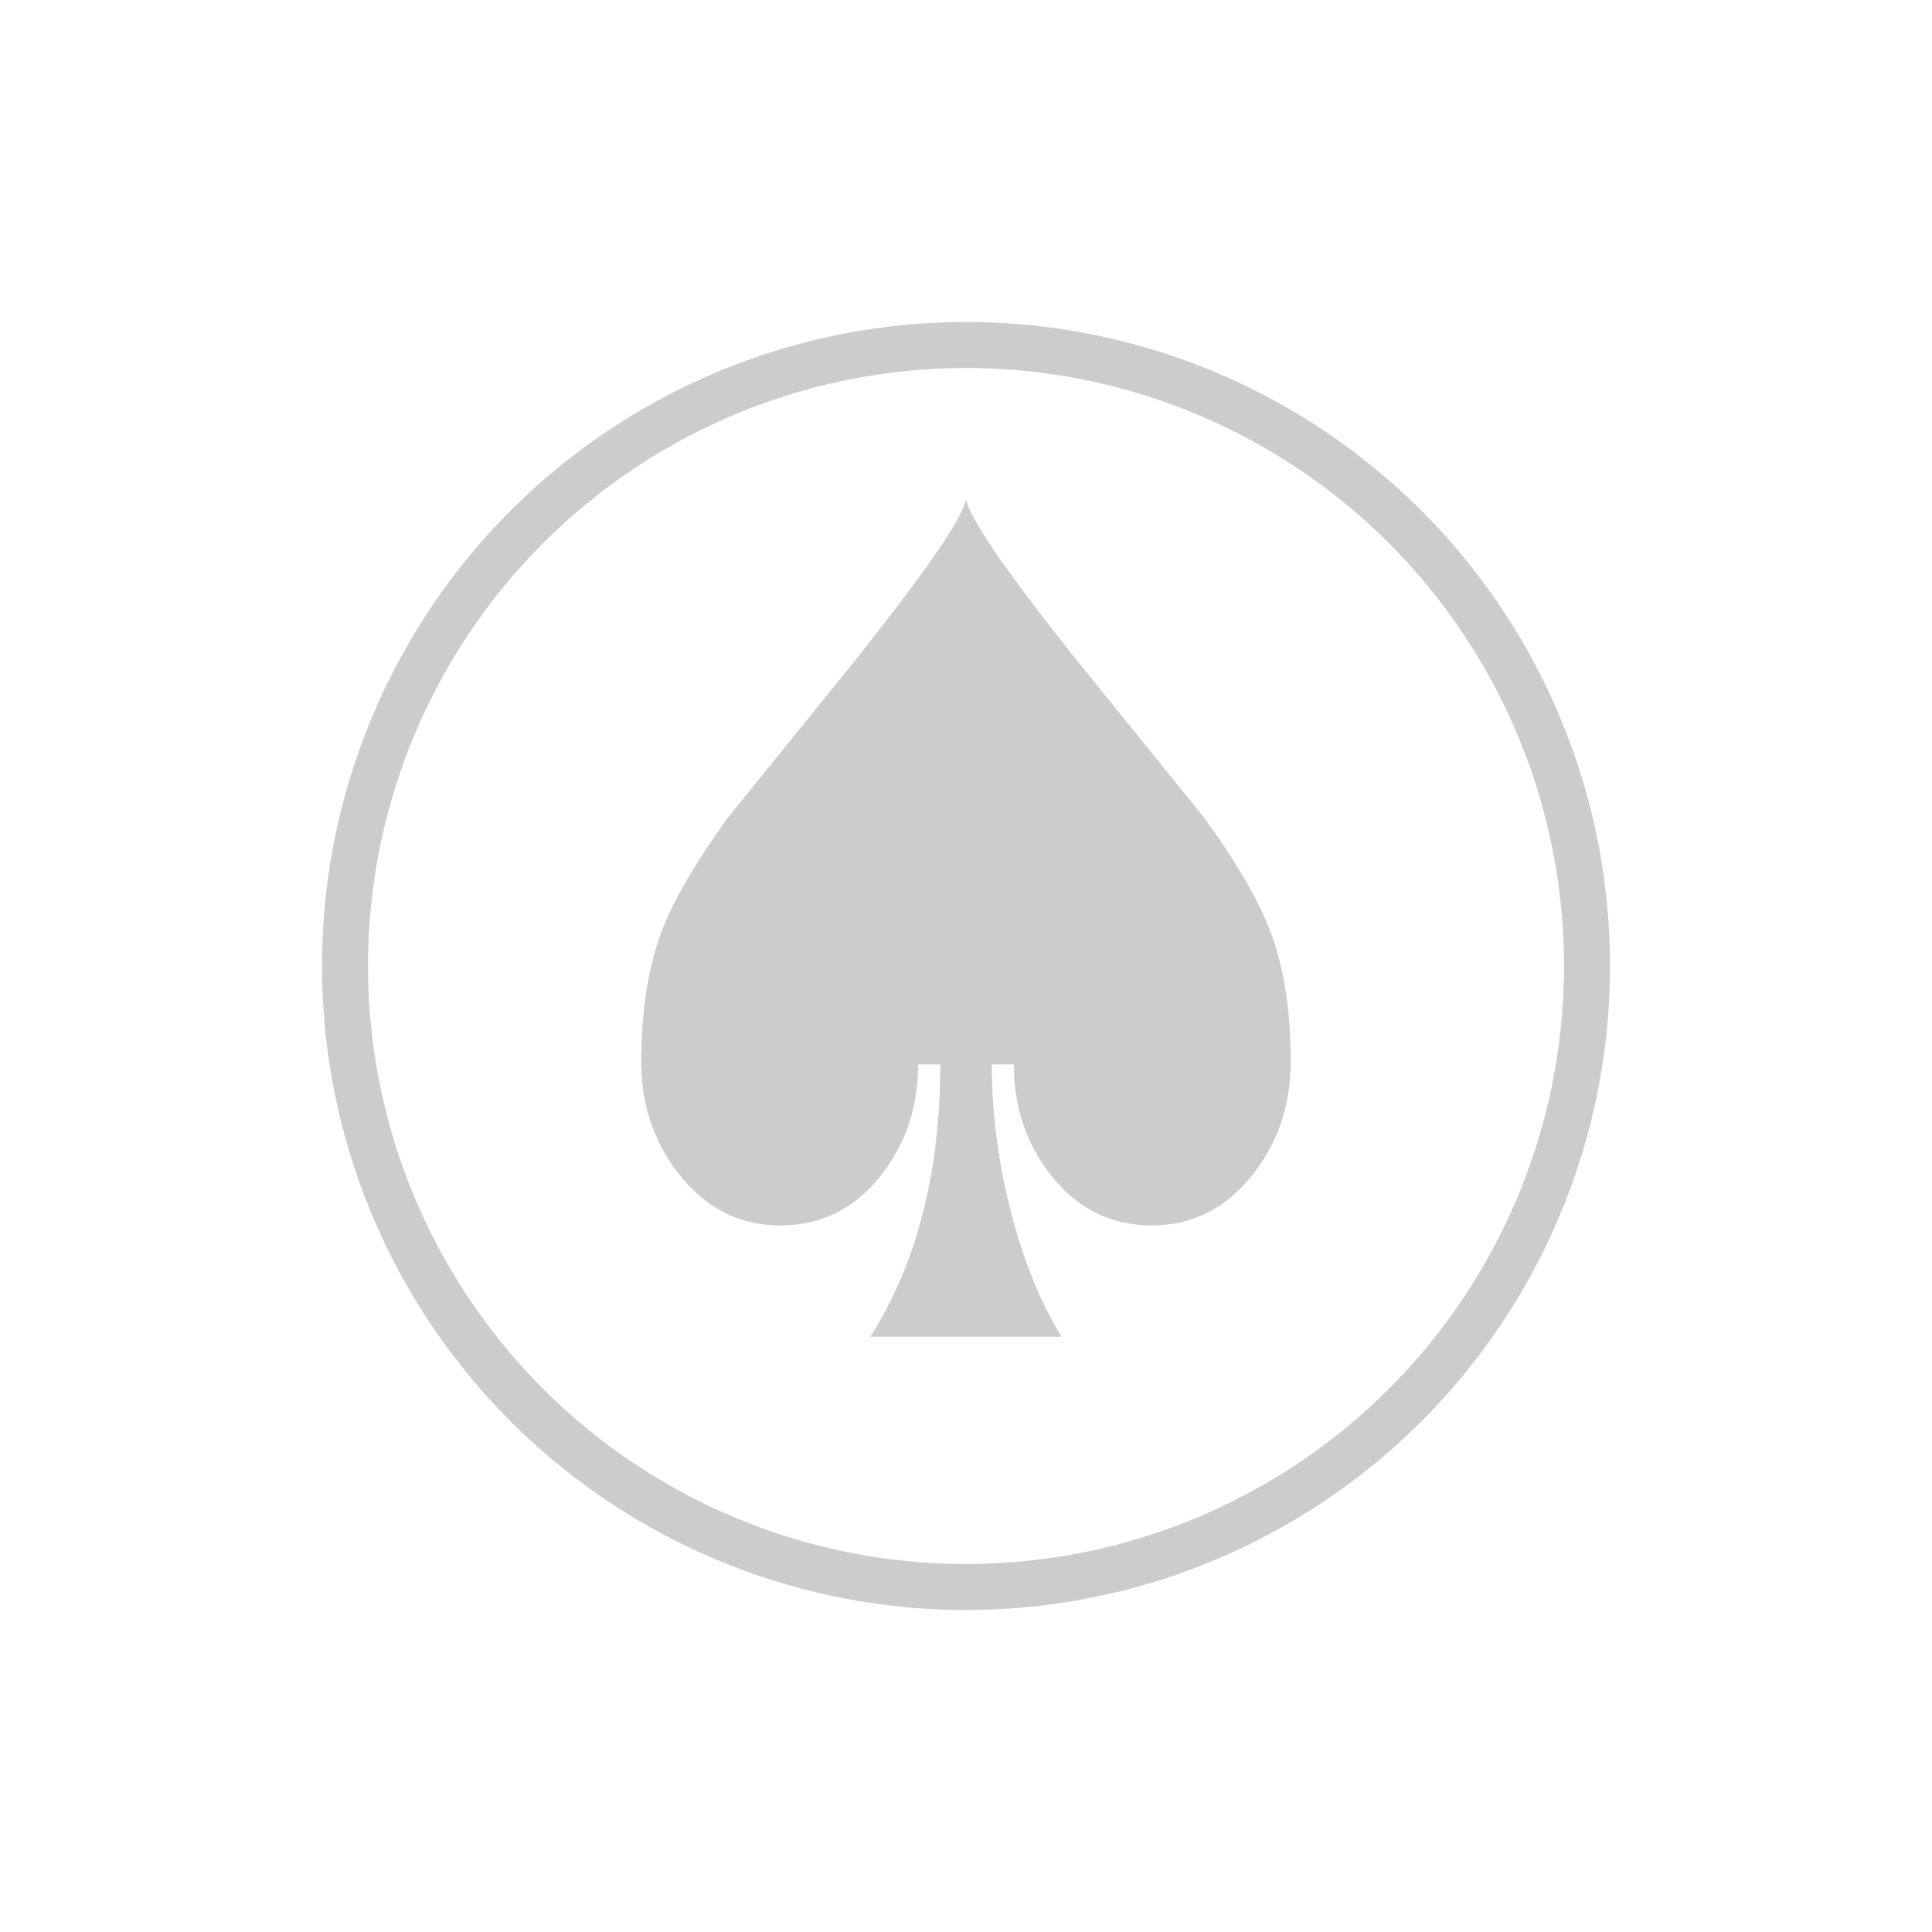 <?xml version="1.0" encoding="UTF-8"?>
<svg width="21px" height="21px" viewBox="0 0 21 21" version="1.1" xmlns="http://www.w3.org/2000/svg" xmlns:xlink="http://www.w3.org/1999/xlink">
    <title>编组 7</title>
    <defs>
        <filter id="filter-1">
            <feColorMatrix in="SourceGraphic" type="matrix" values="0 0 0 0 1 0 0 0 0 1 0 0 0 0 1 0 0 0 1 0"></feColorMatrix>
        </filter>
        <path d="M10.5,5.42 C10.527,5.613 10.91,6.177 11.65,7.11 L13.09,8.89 C13.443,9.377 13.683,9.79 13.81,10.13 C13.957,10.523 14.03,10.993 14.03,11.54 C14.03,12 13.897,12.403 13.63,12.75 C13.337,13.13 12.967,13.32 12.52,13.32 C12.073,13.32 11.707,13.137 11.42,12.77 C11.153,12.43 11.02,12.03 11.02,11.57 L10.78,11.57 C10.78,12.07 10.843,12.58 10.97,13.1 C11.11,13.667 11.3,14.143 11.54,14.53 L9.46,14.53 C9.967,13.73 10.22,12.743 10.22,11.57 L9.98,11.57 C9.98,12.03 9.847,12.43 9.58,12.77 C9.293,13.137 8.927,13.32 8.48,13.32 C8.033,13.32 7.663,13.13 7.37,12.75 C7.103,12.403 6.97,12 6.97,11.54 C6.97,10.993 7.043,10.523 7.19,10.13 C7.317,9.79 7.557,9.377 7.91,8.89 L9.35,7.11 L9.751,6.594 C10.229,5.966 10.479,5.575 10.5,5.42 Z" id="path-2"></path>
    </defs>
    <g id="登录注册" stroke="none" stroke-width="1" fill="none" fill-rule="evenodd">
        <g id="编组-7" transform="translate(-84, -749)">
            <g transform="translate(84, 749)">
                <path d="" id="椭圆形-2" stroke="#CCCCCC" stroke-width="3.5"></path>
                <circle id="椭圆形" stroke="#CCCCCC" stroke-width="0.5" cx="10.5" cy="10.5" r="6.75"></circle>
                <g id="}" fill-rule="nonzero">
                    <use xlink:href="#path-2"></use>
                    <use fill="#CCCCCC" xlink:href="#path-2"></use>
                </g>
            </g>
        </g>
    </g>
</svg>
